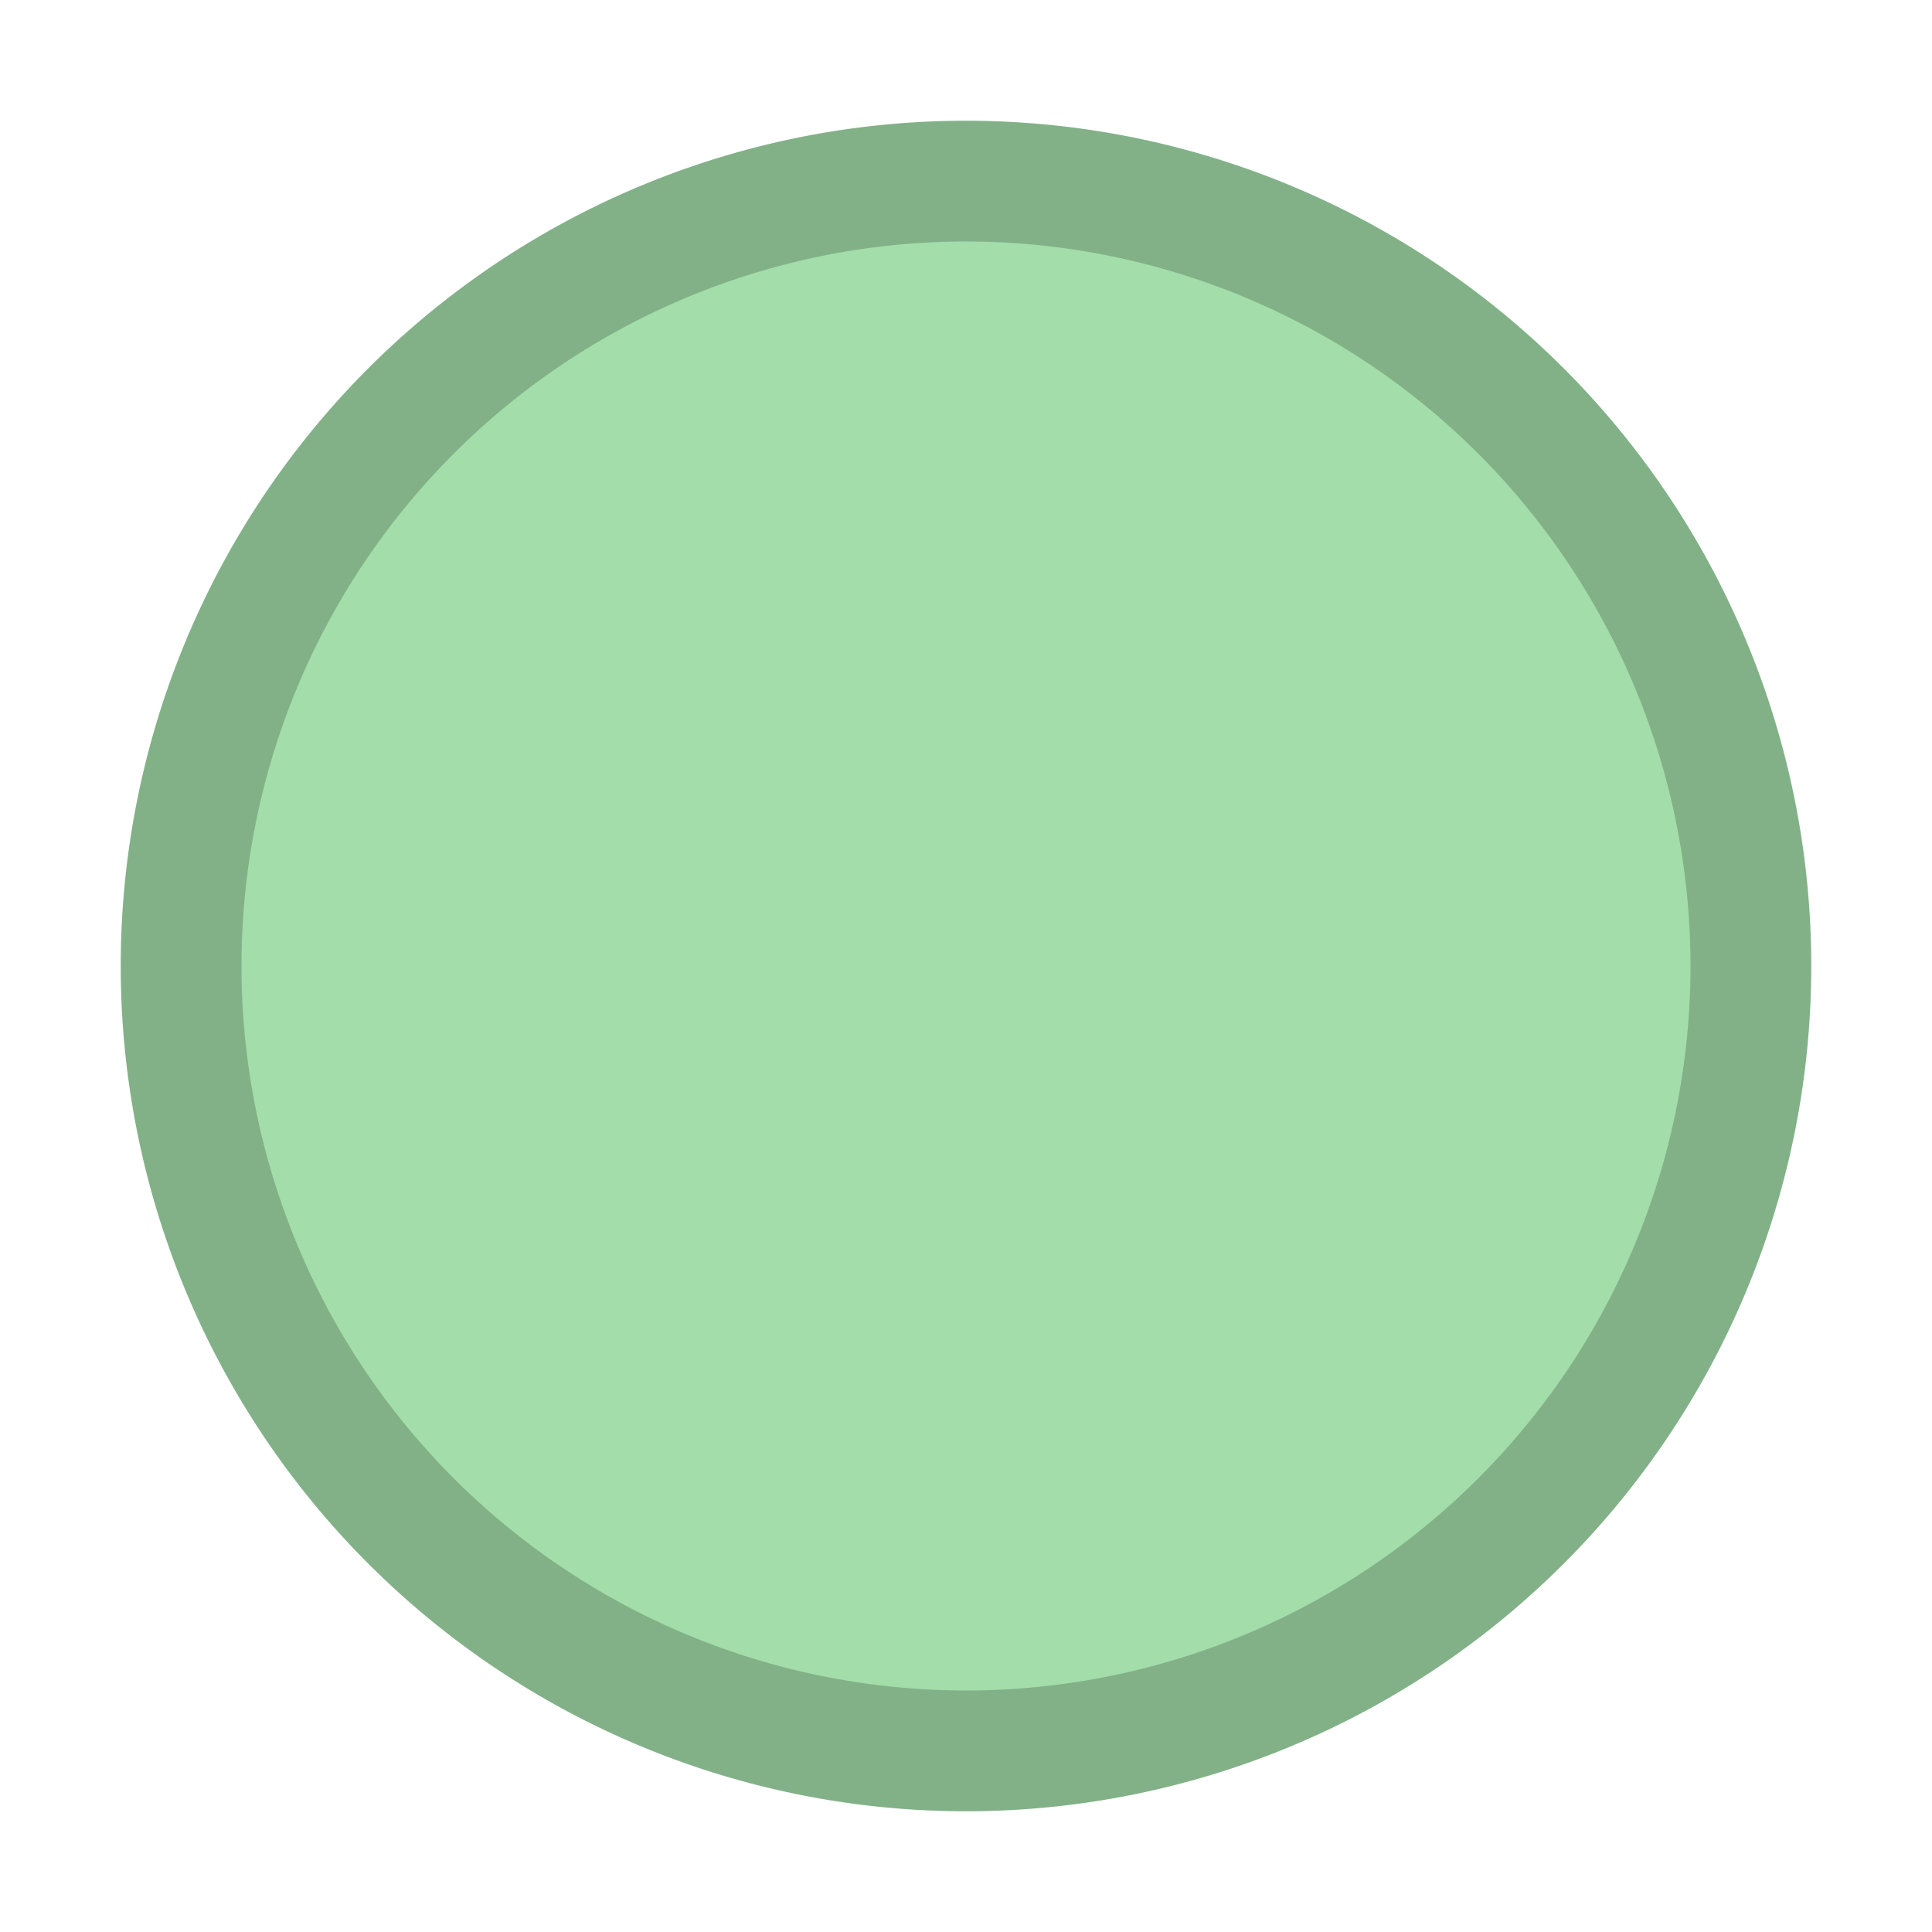<svg xmlns="http://www.w3.org/2000/svg" width="16" height="16" fill="none"><path fill="#A2DDAA" d="M15 8A7 7 0 1 1 1 8a7 7 0 0 1 14 0"/><path stroke="#000" stroke-opacity=".2" d="M14.5 8a6.5 6.5 0 1 1-13 0 6.5 6.5 0 0 1 13 0Z"/></svg>